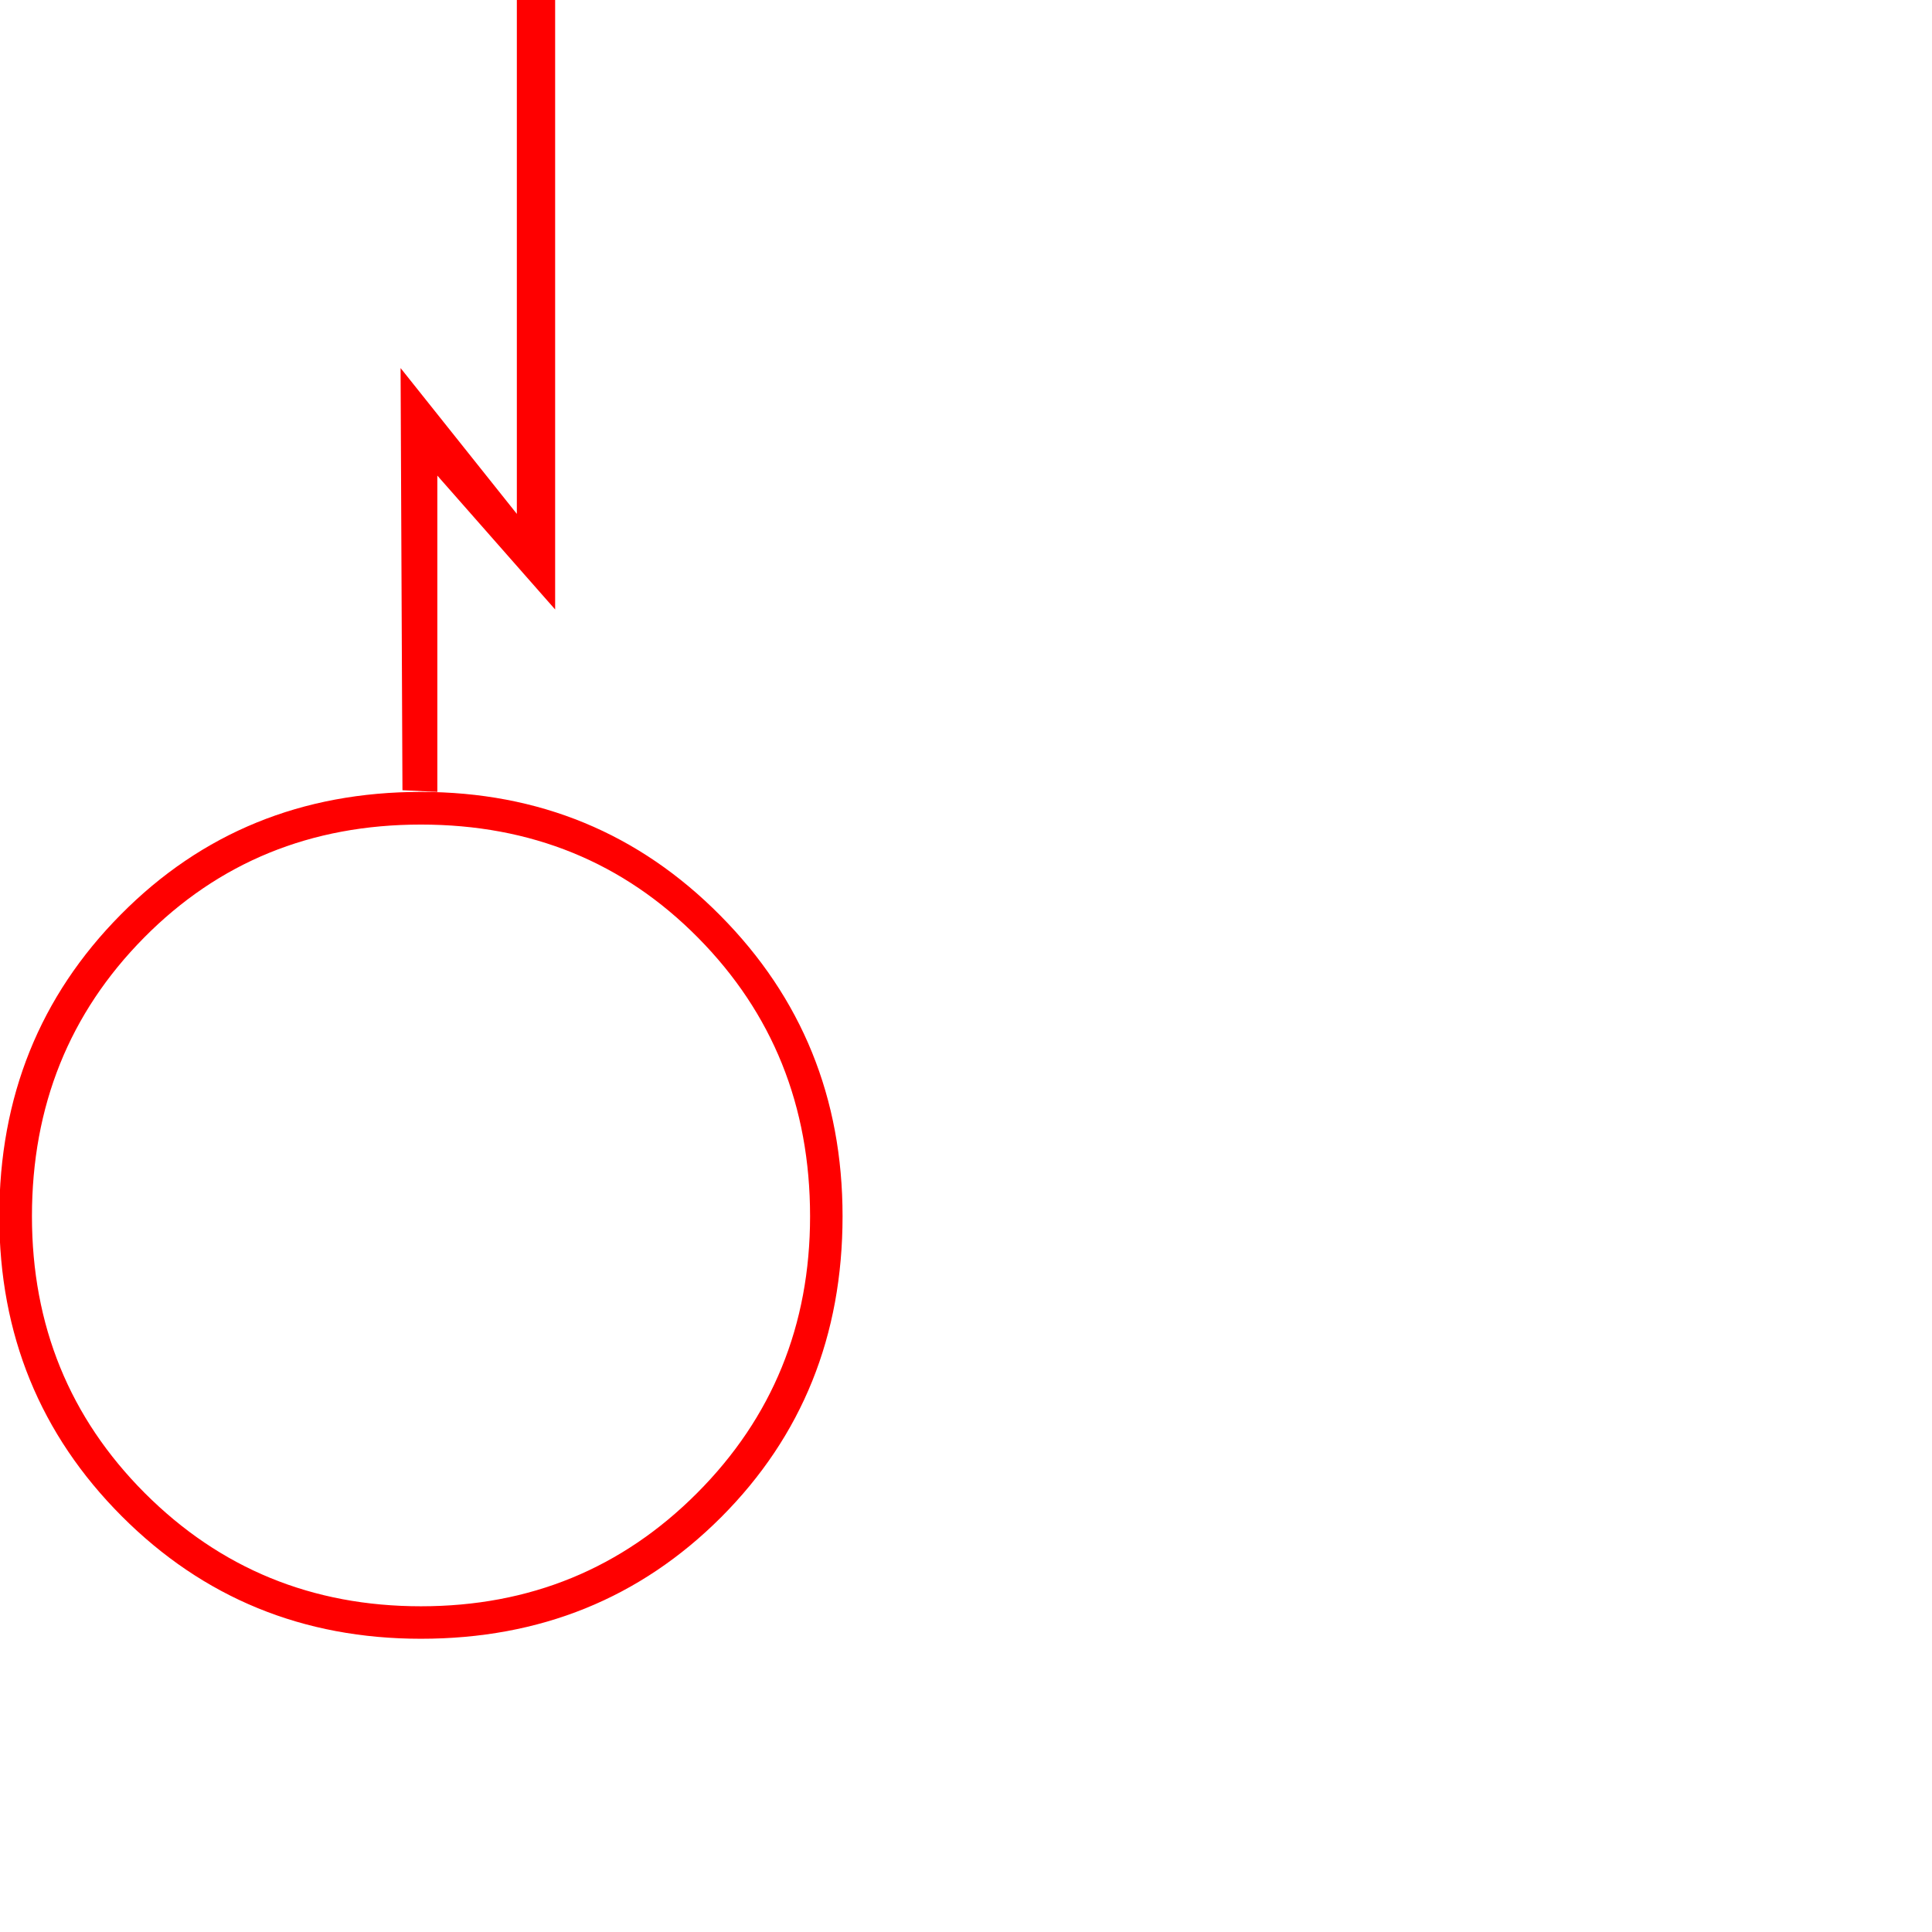 <?xml version="1.0" encoding="UTF-8" standalone="no"?>
<svg
   xmlns:dc="http://purl.org/dc/elements/1.1/"
   xmlns:cc="http://creativecommons.org/ns#"
   xmlns:rdf="http://www.w3.org/1999/02/22-rdf-syntax-ns#"
   xmlns:svg="http://www.w3.org/2000/svg"
   xmlns="http://www.w3.org/2000/svg"
   id="svg7"
   height="112.9mm"
   width="112.9mm"
   version="1.0">
  <defs
     id="defs3">
    <pattern
       y="0"
       x="0"
       height="6"
       width="6"
       patternUnits="userSpaceOnUse"
       id="EMFhbasepattern" />
  </defs>
  <path
     id="path5"
     d="  M 186.09,268.632   C 186.09,294.99 177.178,317.157 159.278,335.094   C 141.379,352.994 119.287,361.943 92.967,361.943   C 66.948,361.943 44.895,352.918 26.882,334.868   C 8.869,316.817 -0.156,294.726 -0.156,268.632   C -0.156,242.273 8.793,220.031 26.693,201.98   C 44.555,183.93 66.684,174.904 92.967,174.904   C 119.023,174.904 141.076,184.005 159.089,202.207   C 177.102,220.371 186.09,242.5 186.09,268.632   z  M 178.915,268.632   C 178.915,244.275 170.645,223.769 154.18,207.116   C 137.678,190.425 117.286,182.117 92.967,182.117   C 68.685,182.117 48.293,190.425 31.791,207.116   C 15.326,223.769 7.056,244.275 7.056,268.632   C 7.056,292.724 15.364,313.116 31.98,329.77   C 48.633,346.423 68.95,354.769 92.967,354.769   C 117.022,354.769 137.338,346.423 153.954,329.77   C 170.569,313.116 178.915,292.724 178.915,268.632   z  M 114.152,-0.126   L 114.152,113.502   L 88.473,81.29   L 88.888,174.527   L 96.592,174.904   L 96.592,105.043   L 122.61,134.612   L 122.61,-0.126   z "
     style="fill:#ff0000;fill-rule:nonzero;fill-opacity:1;stroke:none;" />
</svg>
